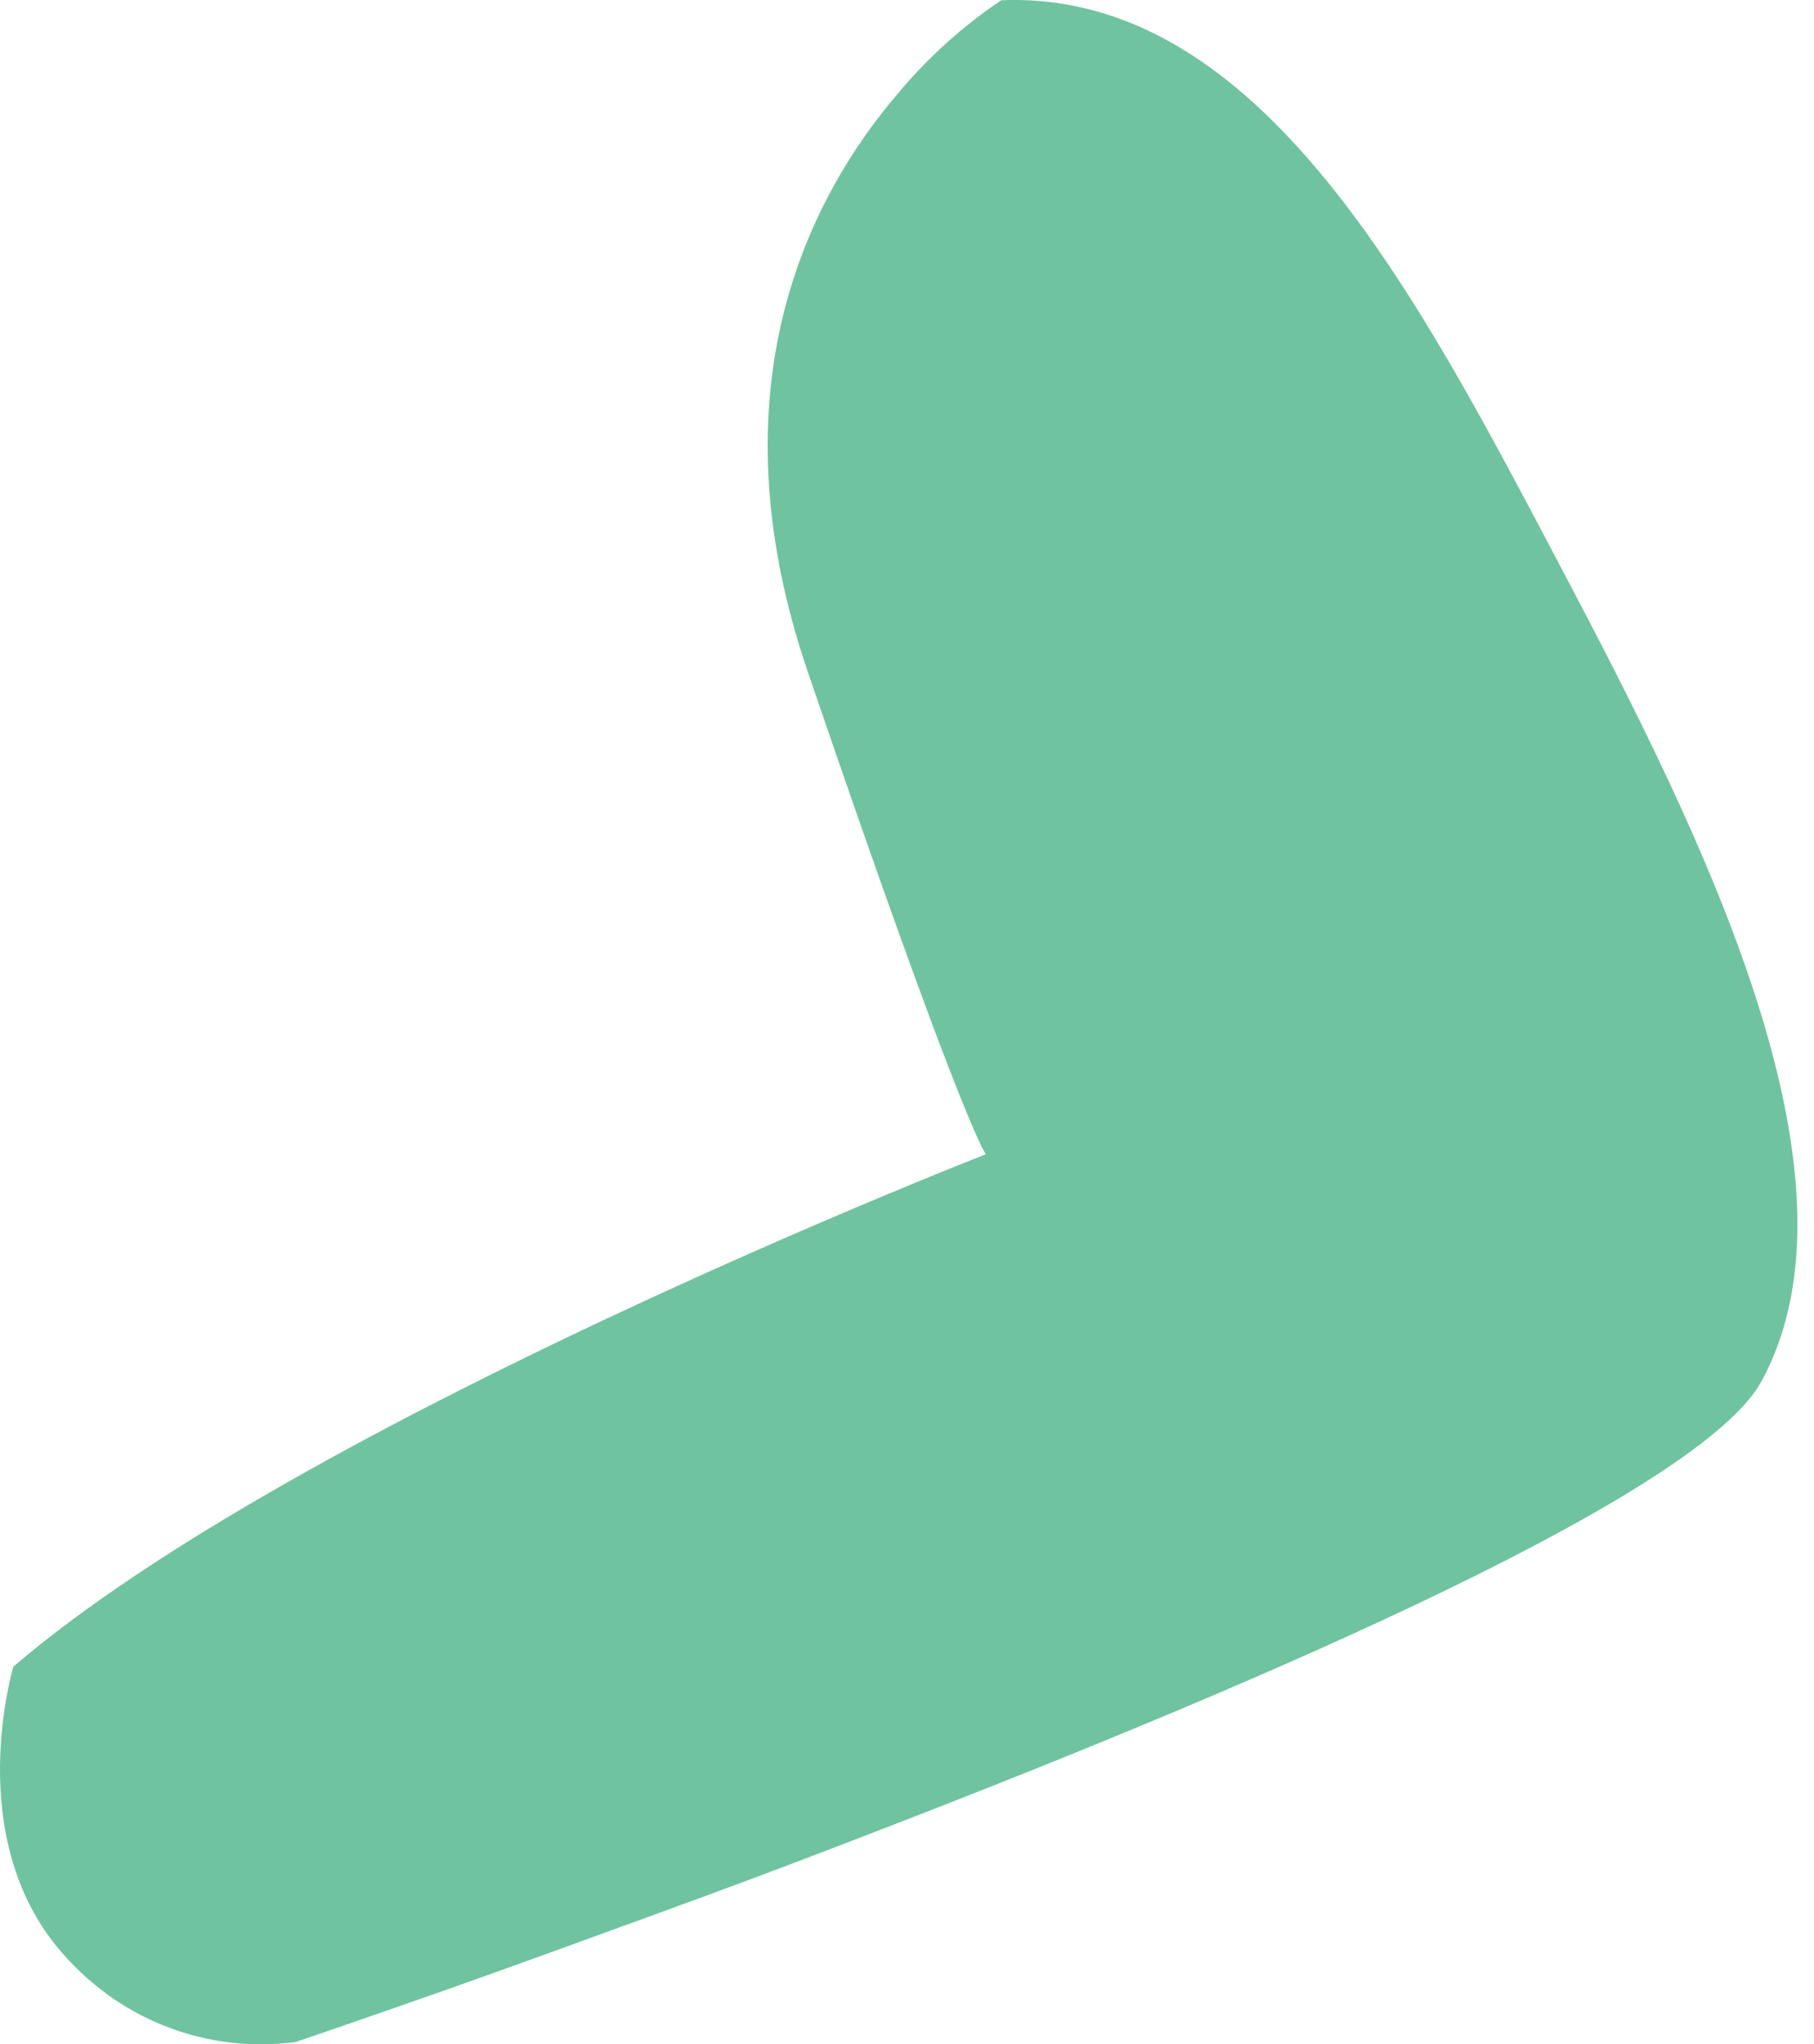<svg width="79" height="89" viewBox="0 0 79 89" fill="none" xmlns="http://www.w3.org/2000/svg">
<path d="M76.716 60.129C74.082 64.967 55.466 73.037 39.012 79.4C36.076 80.538 33.207 81.632 30.514 82.618C26.447 84.107 22.774 85.442 19.846 86.481C15.563 87.991 12.873 88.899 12.873 88.899C10.101 89.27 7.291 88.608 4.977 87.039C4.129 86.461 3.36 85.776 2.688 85C-1.676 79.988 0.586 72.553 0.586 72.553C3.667 69.912 7.82 67.21 12.322 64.643C14.826 63.214 17.438 61.826 20.035 60.516C31.633 54.649 42.934 50.251 42.934 50.251C42.934 50.251 41.966 49.134 35.176 29.239C30.938 16.826 35.28 8.521 39.139 4.03C40.431 2.487 41.934 1.134 43.604 0.011C54.945 -0.446 61.836 13.075 67.983 24.71C74.13 36.346 81.564 51.225 76.716 60.129Z" fill="#70C3A0"/>
</svg>
